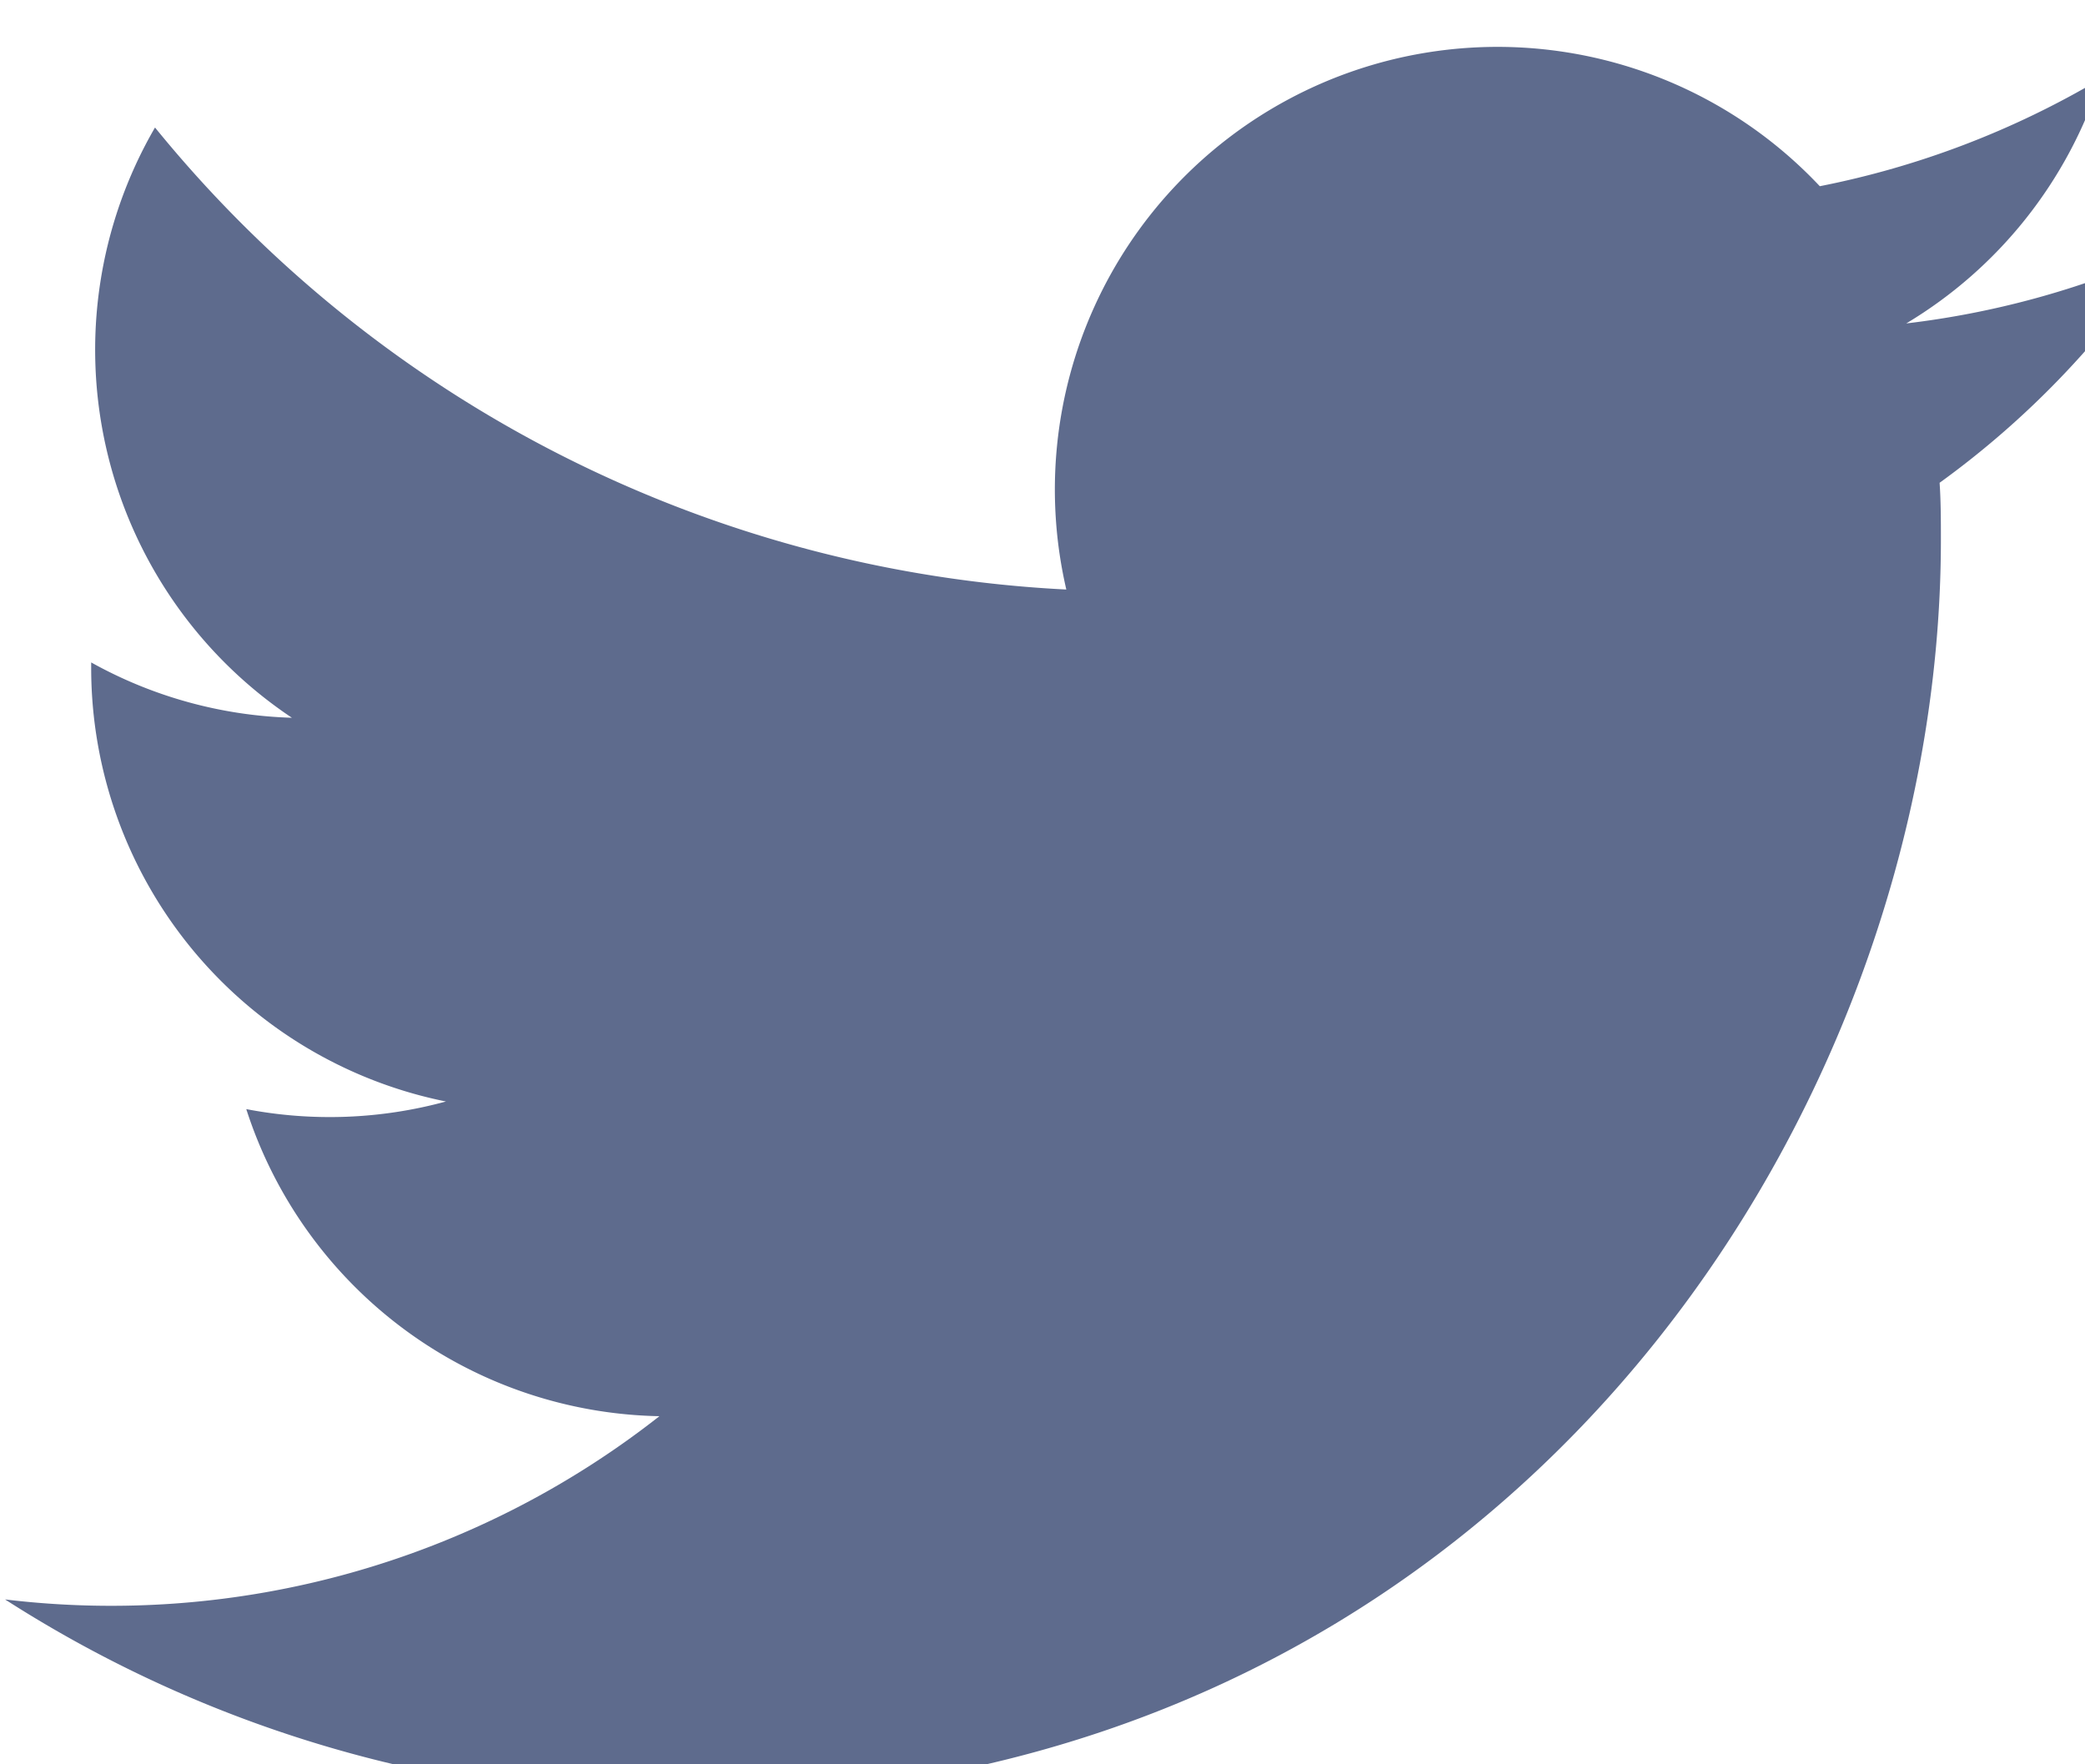 <svg width="26" height="22" viewBox="0 0 26 22" xmlns="http://www.w3.org/2000/svg"><title>Twitter_Logo_Blue</title><g fill="none" fill-rule="evenodd"><path d="M-8-10h43v43H-8z"/><path d="M8.514 22.42c10.142 0 15.689-8.401 15.689-15.688 0-.238 0-.476-.016-.712 1.079-.78 2.01-1.747 2.75-2.854a11.006 11.006 0 0 1-3.166.867 5.533 5.533 0 0 0 2.424-3.05 11.05 11.05 0 0 1-3.502 1.339 5.519 5.519 0 0 0-9.396 5.029A15.654 15.654 0 0 1 1.933 1.59 5.518 5.518 0 0 0 3.64 8.95a5.473 5.473 0 0 1-2.503-.69v.07a5.516 5.516 0 0 0 4.424 5.405 5.505 5.505 0 0 1-2.49.095 5.52 5.52 0 0 0 5.152 3.829 11.064 11.064 0 0 1-8.16 2.285 15.61 15.61 0 0 0 8.451 2.473" fill="#5e6b8d" fill-rule="nonzero"/></g></svg>